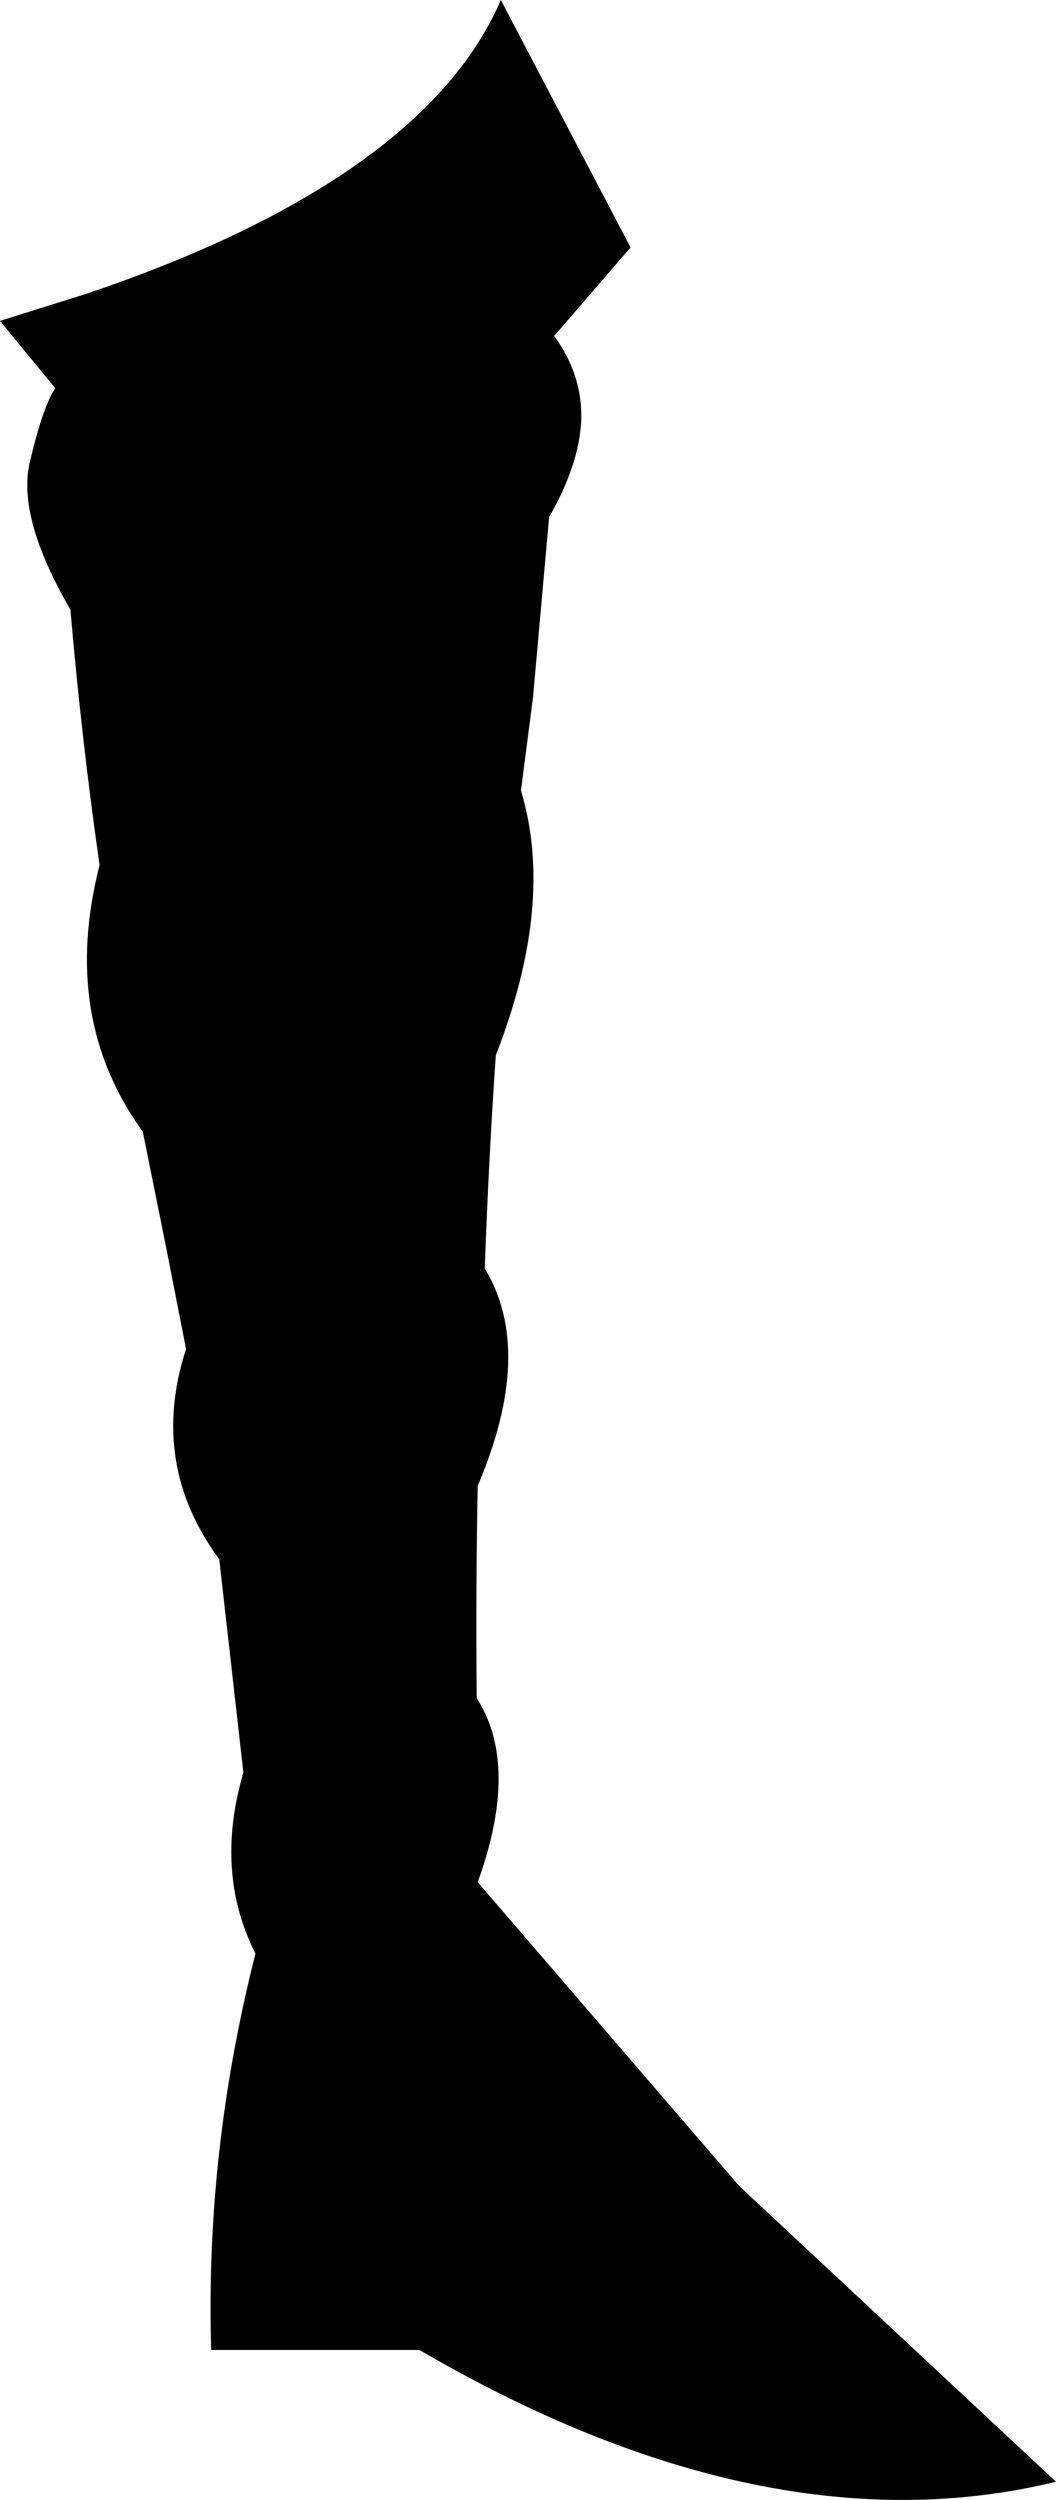 <?xml version="1.0" encoding="UTF-8" standalone="no"?>
<svg xmlns:xlink="http://www.w3.org/1999/xlink" height="124.25px" width="52.5px" xmlns="http://www.w3.org/2000/svg">
  <g transform="matrix(1.0, 0.0, 0.0, 1.0, -195.35, -322.2)">
    <path d="M226.7 334.5 L222.9 338.9 Q224.3 340.8 224.25 343.05 224.15 345.3 222.65 347.9 L221.85 356.85 221.25 361.5 Q222.95 367.1 220.0 374.65 219.65 379.7 219.45 385.25 221.95 389.35 219.1 396.05 219.0 401.15 219.05 406.6 221.2 409.95 219.1 415.75 L232.1 430.85 247.85 445.55 Q233.45 449.05 216.2 439.0 L205.85 439.0 Q205.55 429.15 208.05 419.3 206.0 415.25 207.45 410.3 L206.25 399.7 Q202.75 394.95 204.6 389.25 L203.6 384.15 202.45 378.45 Q198.35 372.8 200.3 365.2 199.4 358.9 198.85 352.5 196.15 347.85 196.85 345.1 197.5 342.35 198.1 341.5 L195.35 338.15 199.65 336.8 Q203.95 335.35 207.45 333.65 217.4 328.8 220.25 322.2 L226.7 334.5" fill="#000000" fill-rule="evenodd" stroke="none"/>
  </g>
</svg>
